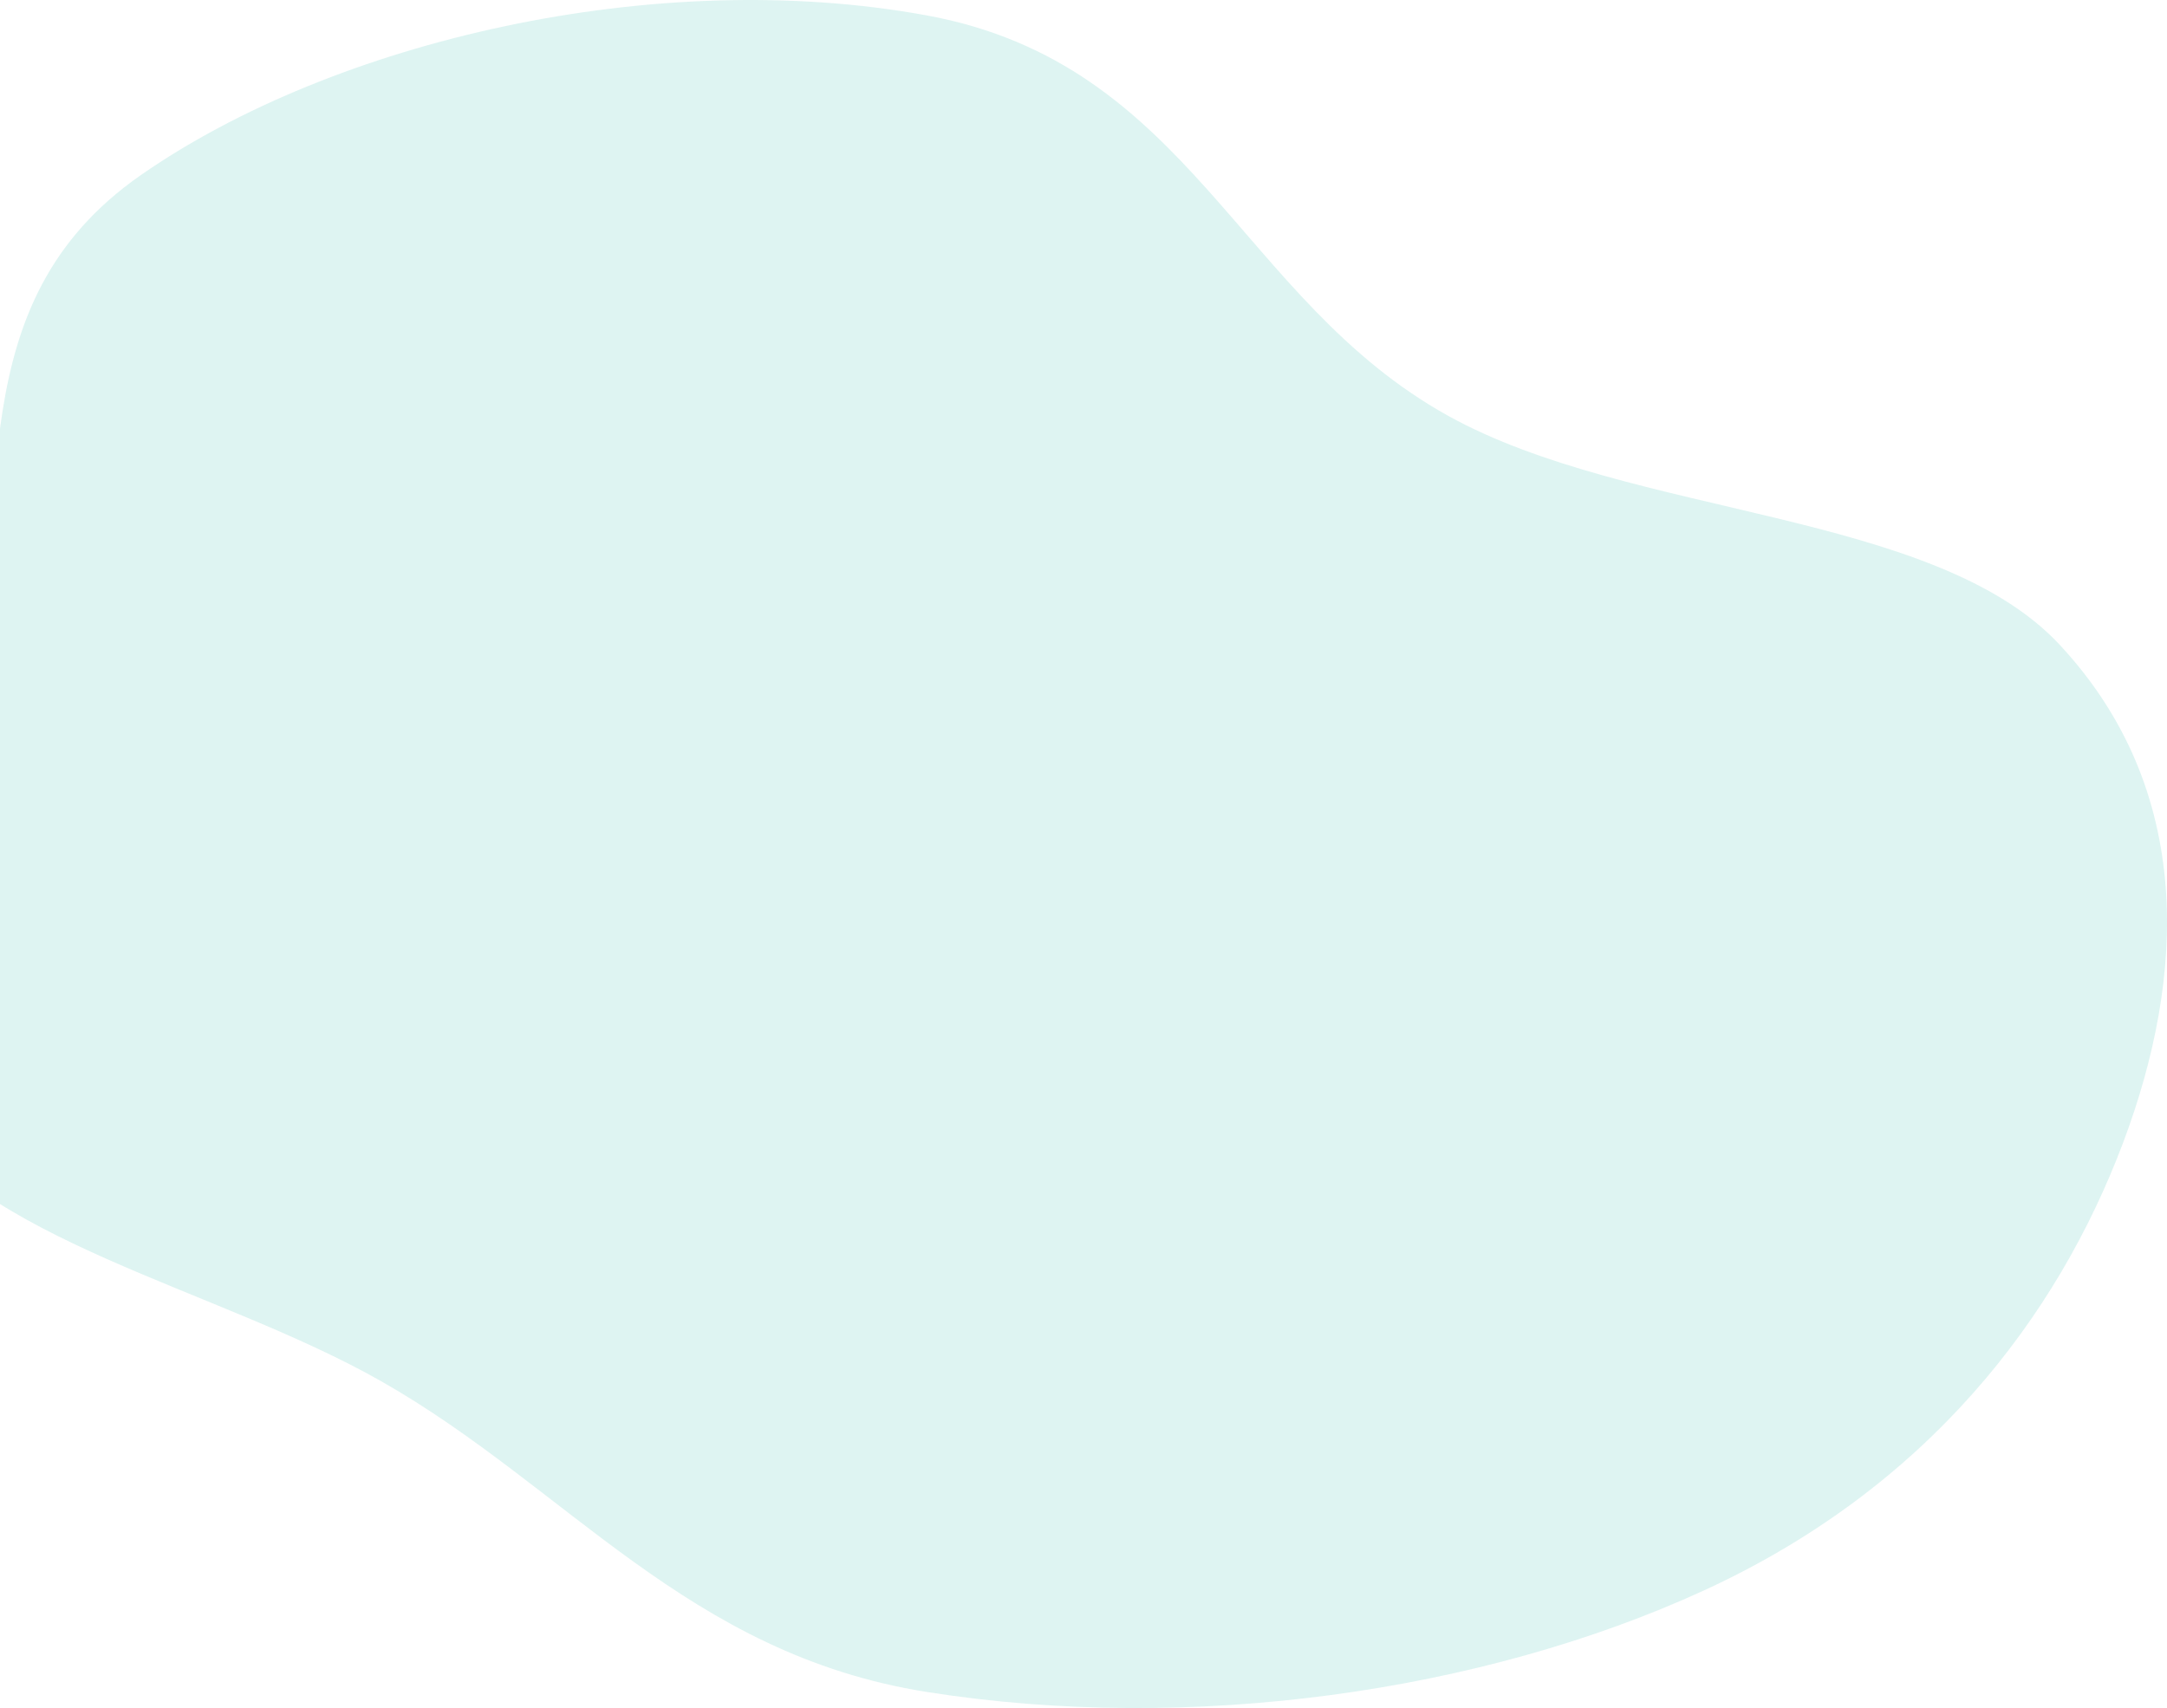 <svg width="449" height="354" viewBox="0 0 449 354" fill="none" xmlns="http://www.w3.org/2000/svg">
<path fill-rule="evenodd" clip-rule="evenodd" d="M192.077 3.204C246.689 13.249 256.677 62.067 299.991 86.144C338.087 107.319 400.812 105.681 426.81 133.68C454.835 163.861 452.826 202.494 439.906 236.824C426.304 272.967 399.476 308.302 353.07 329.62C307.086 350.745 246.61 359.301 192.077 350.675C142.376 342.813 117.65 308.248 78.971 286.262C44.772 266.823 -4.867 257.162 -21.206 229.44C-37.834 201.23 -14.17 171.251 -6.396 141.43C3.057 105.167 -9.269 63.068 29.136 36.321C69.15 8.453 135.957 -7.12 192.077 3.204Z" fill="#00A99C" fill-opacity="0.13"/>
</svg>

